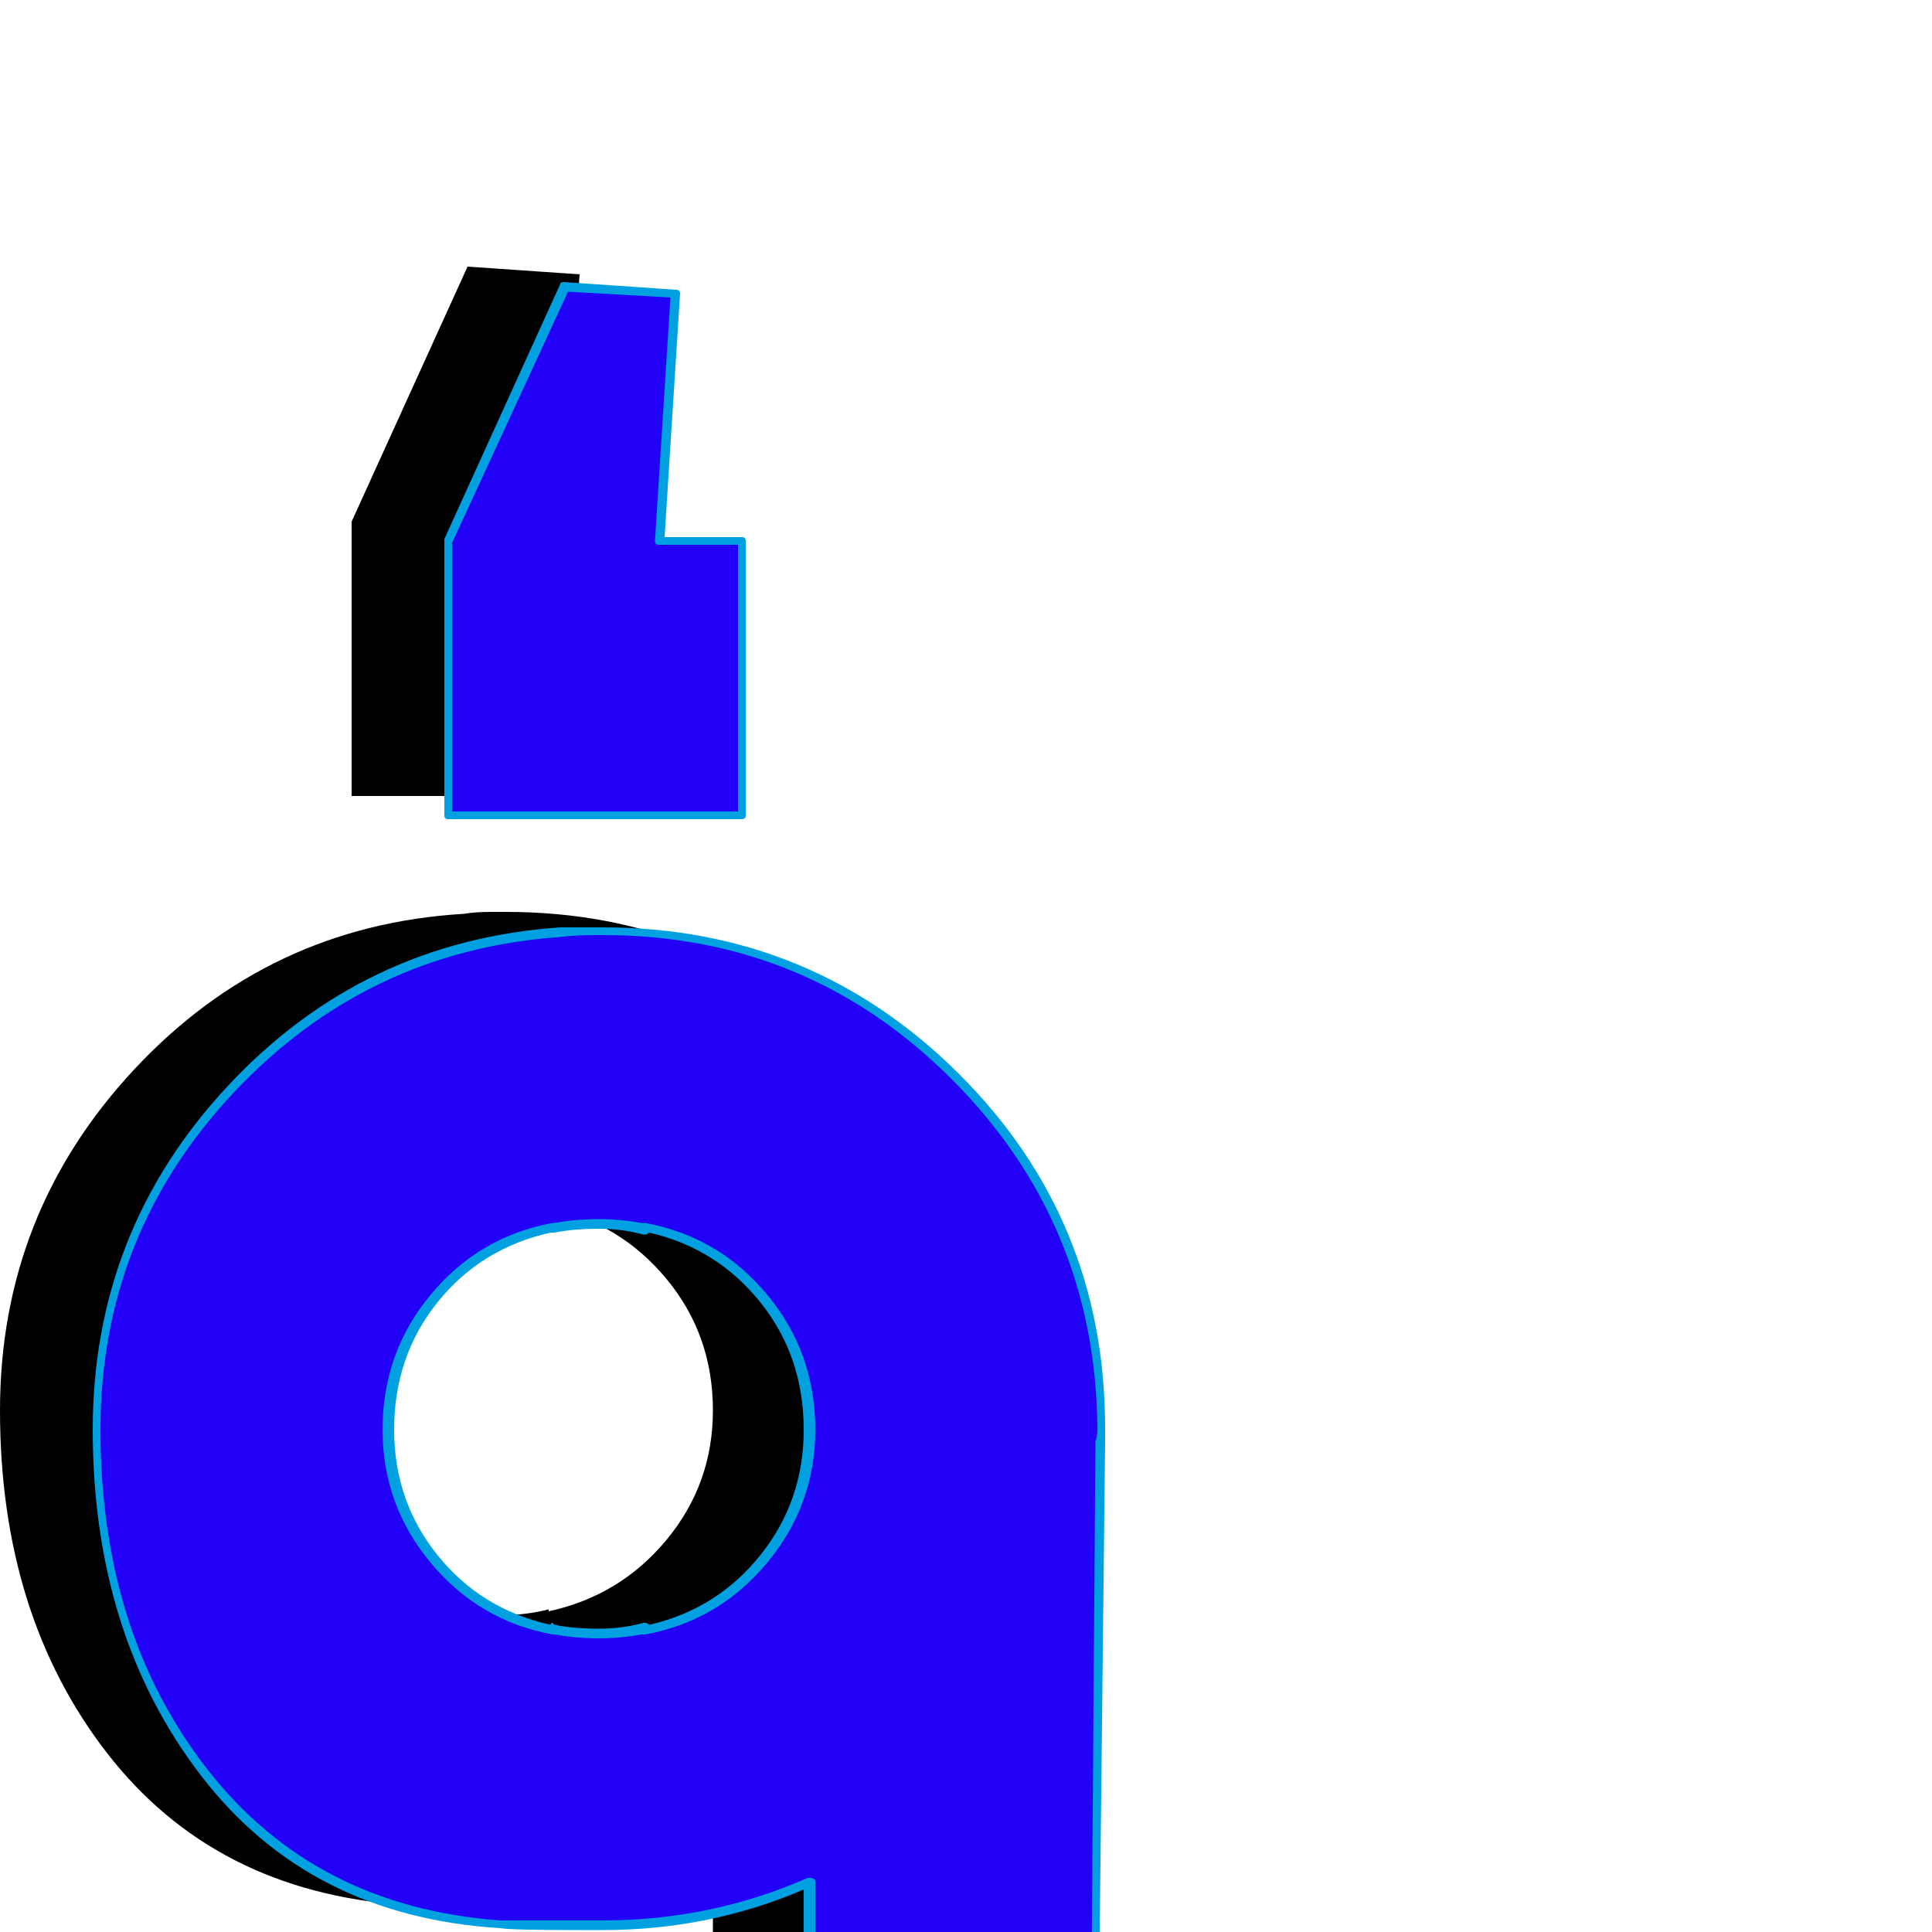 <svg xmlns="http://www.w3.org/2000/svg" viewBox="0 -1000 1000 1000">
	<path fill="#000000" d="M334 -730V-588H182V-730L242 -862L300 -858L291 -730ZM260 -377Q247 -377 236 -374V-375Q199 -367 175 -338Q151 -309 151 -270Q151 -232 175 -203Q199 -174 236 -166V-167Q247 -164 260 -164Q272 -164 284 -167V-166Q321 -174 345 -203Q369 -232 369 -270Q369 -309 345 -338Q321 -367 284 -375V-374Q272 -377 260 -377ZM259 -13Q258 -13 258 -13Q256 -13 254 -13Q254 -13 250 -13Q213 -13 209 -14Q111 -21 55.5 -92.5Q0 -164 0 -270Q0 -372 69.5 -446.5Q139 -521 240 -527Q246 -528 254 -528Q256 -528 258 -528Q258 -528 259 -528Q260 -528 262 -528Q369 -528 444.5 -453Q520 -378 520 -271Q520 -270 520 -270Q520 -267 520 -263L517 8Q493 91 427.5 143Q362 195 275 195Q104 195 70 186V18Q82 28 161 36Q240 44 275 44Q301 44 327.5 34Q354 24 369 7V-36Q318 -13 262 -13Q260 -13 259 -13Z"/>
	<path fill="#2200f5" d="M384 -720V-578H232V-720L292 -852L350 -848L341 -720ZM310 -367Q297 -367 286 -364V-365Q249 -357 225 -328Q201 -299 201 -260Q201 -222 225 -193Q249 -164 286 -156V-157Q297 -154 310 -154Q322 -154 334 -157V-156Q371 -164 395 -193Q419 -222 419 -260Q419 -299 395 -328Q371 -357 334 -365V-364Q322 -367 310 -367ZM309 -3Q308 -3 308 -3Q306 -3 304 -3Q304 -3 300 -3Q263 -3 259 -4Q161 -11 105.5 -82.5Q50 -154 50 -260Q50 -362 119.5 -436.5Q189 -511 290 -517Q296 -518 304 -518Q306 -518 308 -518Q308 -518 309 -518Q310 -518 312 -518Q419 -518 494.5 -443Q570 -368 570 -261Q570 -260 570 -260Q570 -257 570 -253L567 18Q543 101 477.5 153Q412 205 325 205Q154 205 120 196V28Q132 38 211 46Q290 54 325 54Q351 54 377.5 44Q404 34 419 17V-26Q368 -3 312 -3Q310 -3 309 -3Z"/>
	<path fill="#00a0e1" d="M382 -580V-718H341Q339 -718 339 -720Q339 -720 347 -846L294 -849L234 -719V-580ZM386 -720V-578Q386 -576 384 -576H232Q230 -576 230 -578V-720Q230 -721 230 -721L290 -853Q290 -854 292 -854L350 -850Q352 -850 352 -848L344 -722H384Q386 -722 386 -720ZM286 -362Q285 -362 285 -362Q249 -354 226.5 -326Q204 -298 204 -260Q204 -223 226.5 -195Q249 -167 285 -159Q285 -160 286 -160Q286 -160 287 -159Q297 -157 310 -157Q322 -157 333 -160Q334 -160 334 -160Q335 -160 336 -159Q371 -167 393.5 -195Q416 -223 416 -260Q416 -298 393.5 -326Q371 -354 336 -362Q335 -361 334 -361Q334 -361 333 -361Q322 -364 310 -364Q297 -364 287 -362Q286 -362 286 -362ZM419 -28Q422 -28 422 -26V17Q422 18 421 19Q406 36 378.5 46Q351 56 325 56Q292 56 217.5 49.5Q143 43 122 32V194Q141 198 216.5 200Q292 202 325 202Q411 202 476 151Q541 100 565 18L567 -254Q568 -257 568 -260V-261Q567 -367 492.5 -441.5Q418 -516 312 -516H308Q298 -516 290 -515Q190 -508 121 -434.5Q52 -361 52 -260Q52 -155 107.5 -84Q163 -13 259 -6Q272 -6 300 -6H304Q306 -6 308 -6H312Q368 -6 418 -28Q418 -28 419 -28ZM325 208Q289 208 212 205Q135 202 119 198Q118 198 118 196V28Q118 26 120 26Q121 26 122 26Q133 36 212.5 44Q292 52 325 52Q350 52 376 42Q402 32 416 16V-22Q367 -1 312 -1H308Q306 -1 304 -1H300Q264 -1 259 -2Q160 -8 104 -81Q48 -154 48 -260Q48 -363 118 -438Q188 -513 290 -520Q297 -520 308 -520H312Q420 -520 496 -444.5Q572 -369 572 -261V-260Q572 -257 572 -253L569 18Q569 18 569 19Q546 103 479.5 155.5Q413 208 325 208ZM334 -367Q372 -360 397 -330Q422 -300 422 -260Q422 -221 397 -191Q372 -161 334 -154Q333 -154 332 -154Q321 -152 310 -152Q298 -152 287 -154Q287 -154 286 -154Q248 -161 223 -191Q198 -221 198 -260Q198 -300 223 -330Q248 -360 286 -367Q287 -367 287 -367Q298 -369 310 -369Q321 -369 332 -367Q333 -367 334 -367Z"/>
</svg>